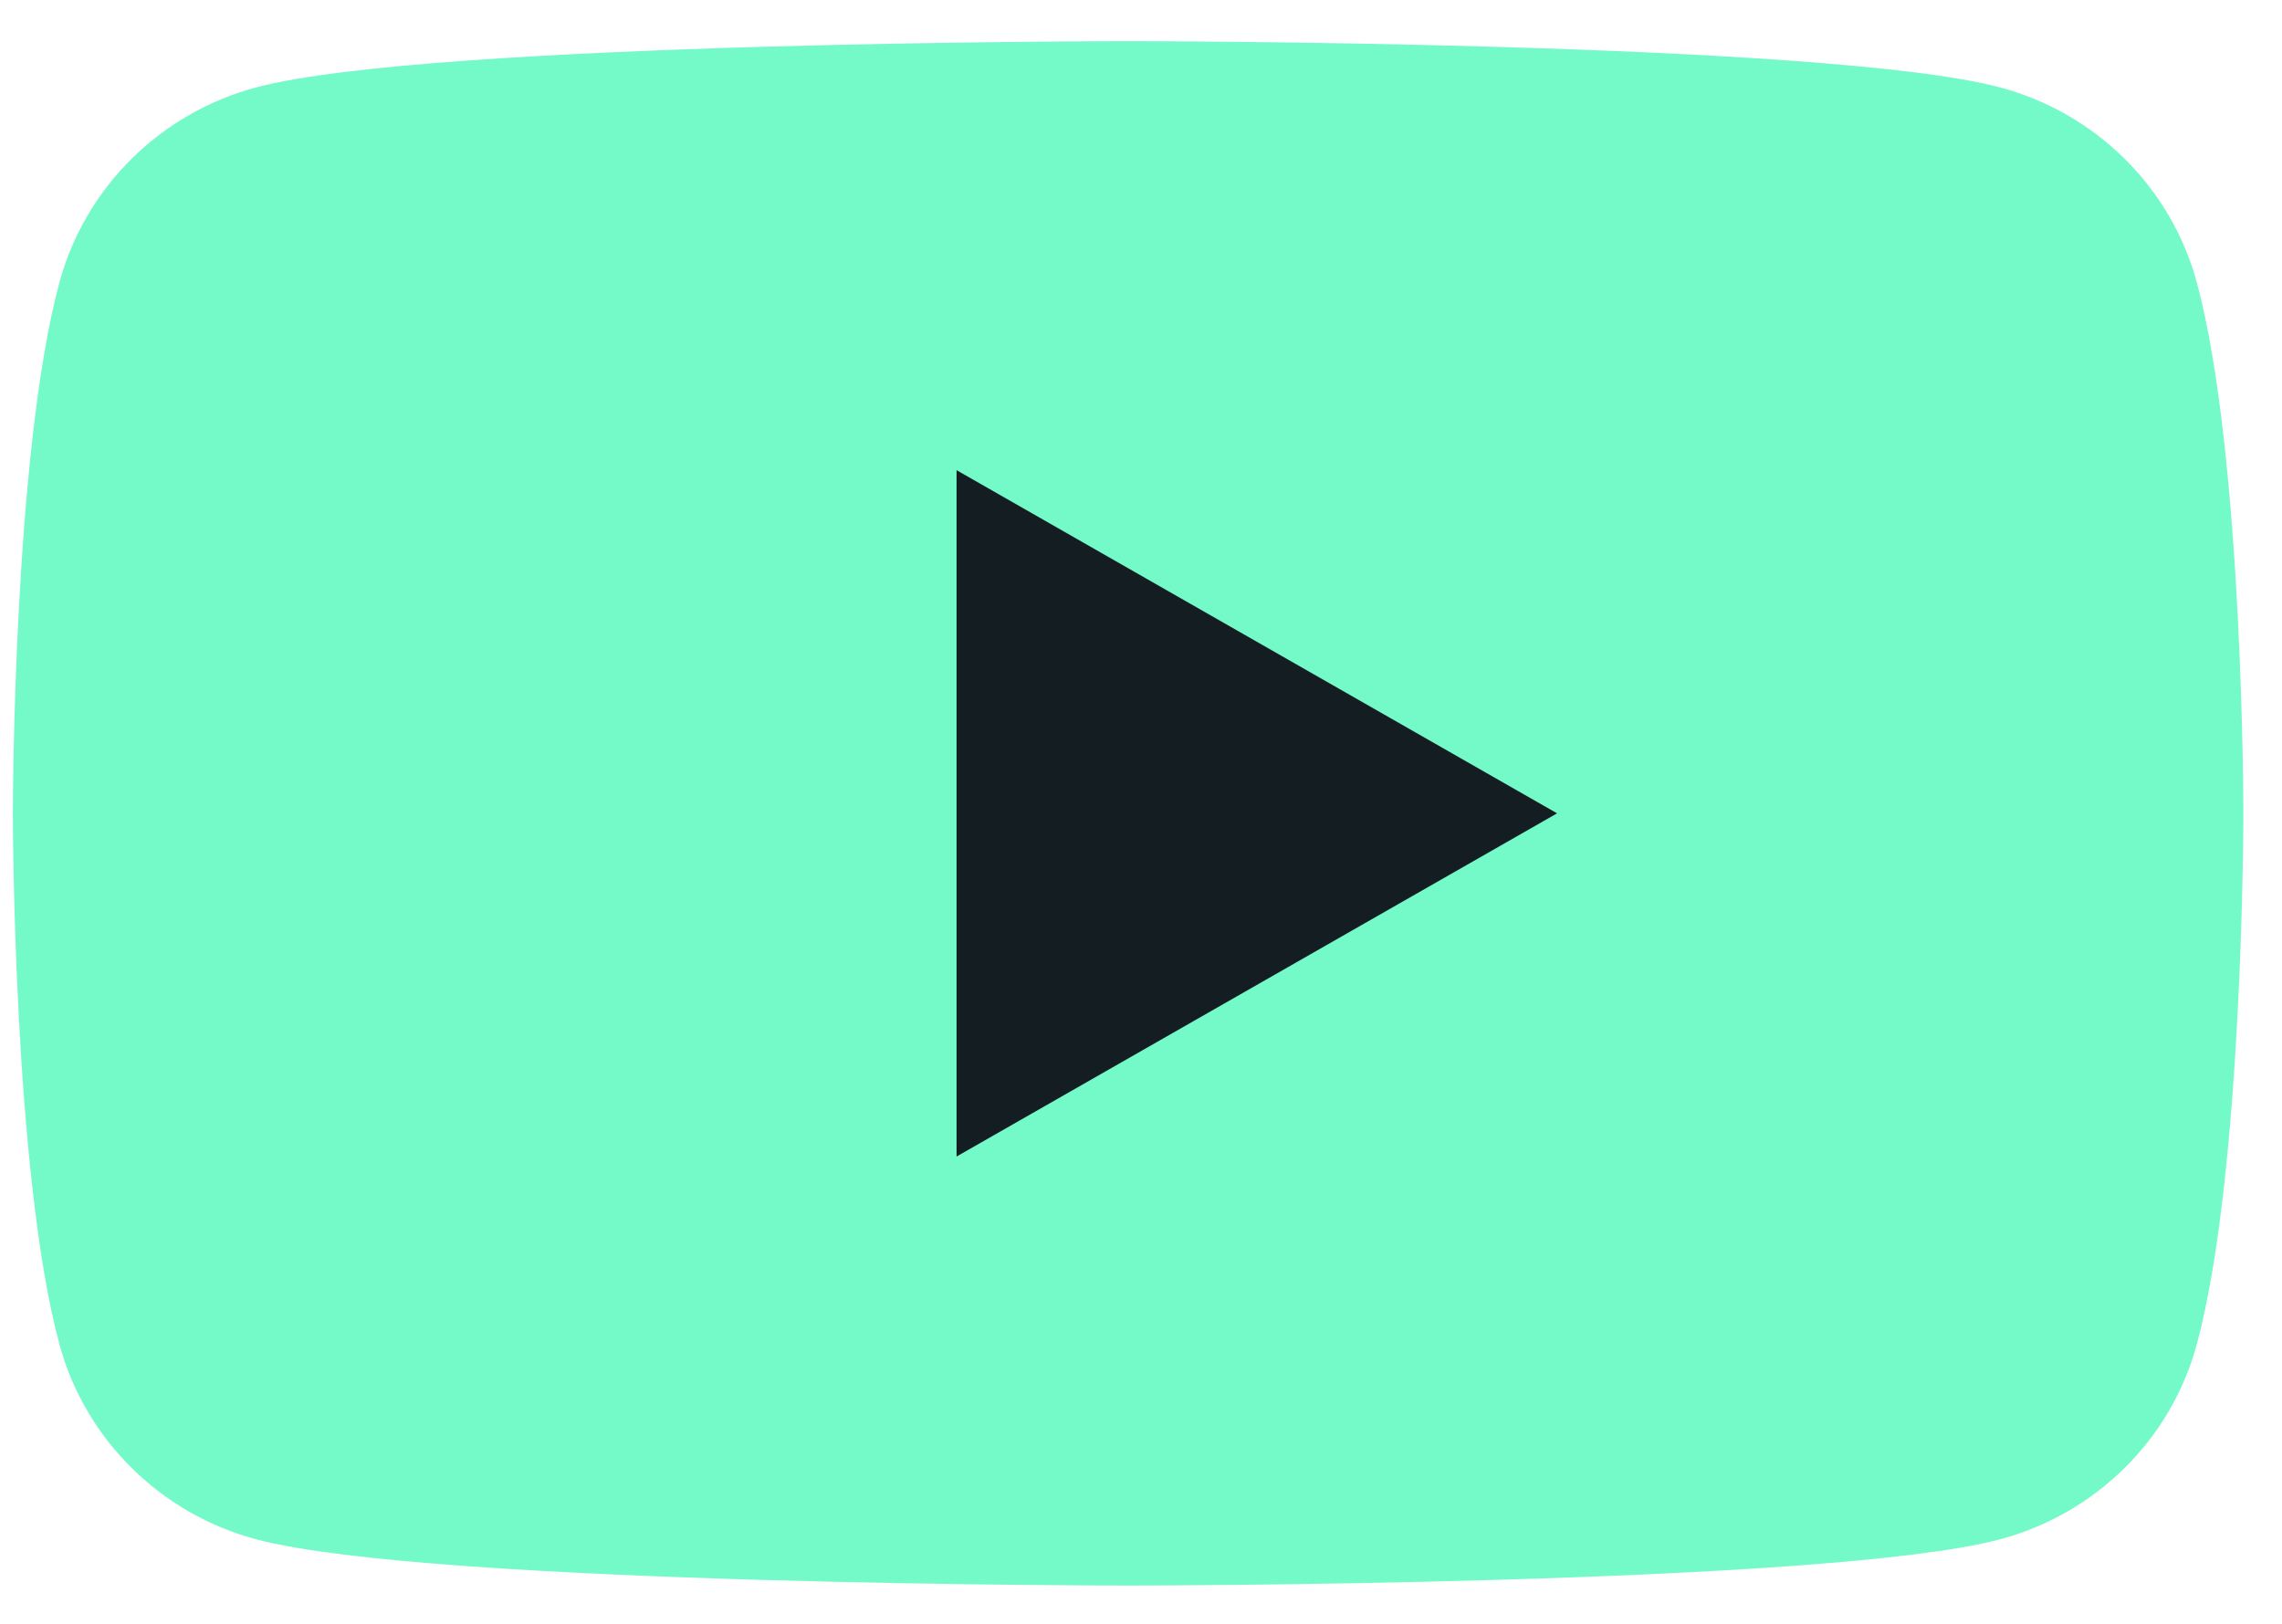 <svg width="52" height="37" viewBox="0 0 52 37" fill="none" xmlns="http://www.w3.org/2000/svg">
<path d="M50.058 6.433C49.474 4.27 47.752 2.567 45.565 1.989C41.6 0.938 25.707 0.938 25.707 0.938C25.707 0.938 9.813 0.938 5.848 1.989C3.662 2.567 1.94 4.27 1.355 6.433C0.293 10.353 0.293 18.533 0.293 18.533C0.293 18.533 0.293 26.712 1.355 30.632C1.94 32.795 3.662 34.498 5.848 35.076C9.813 36.127 25.707 36.127 25.707 36.127C25.707 36.127 41.6 36.127 45.565 35.076C47.752 34.498 49.474 32.795 50.058 30.632C51.12 26.712 51.12 18.533 51.12 18.533C51.12 18.533 51.12 10.353 50.058 6.433Z" fill="#74FAC9"/>
<path d="M21.797 26.352L35.481 18.532L21.797 10.713L21.797 26.352Z" fill="#131D22"/>
</svg>
